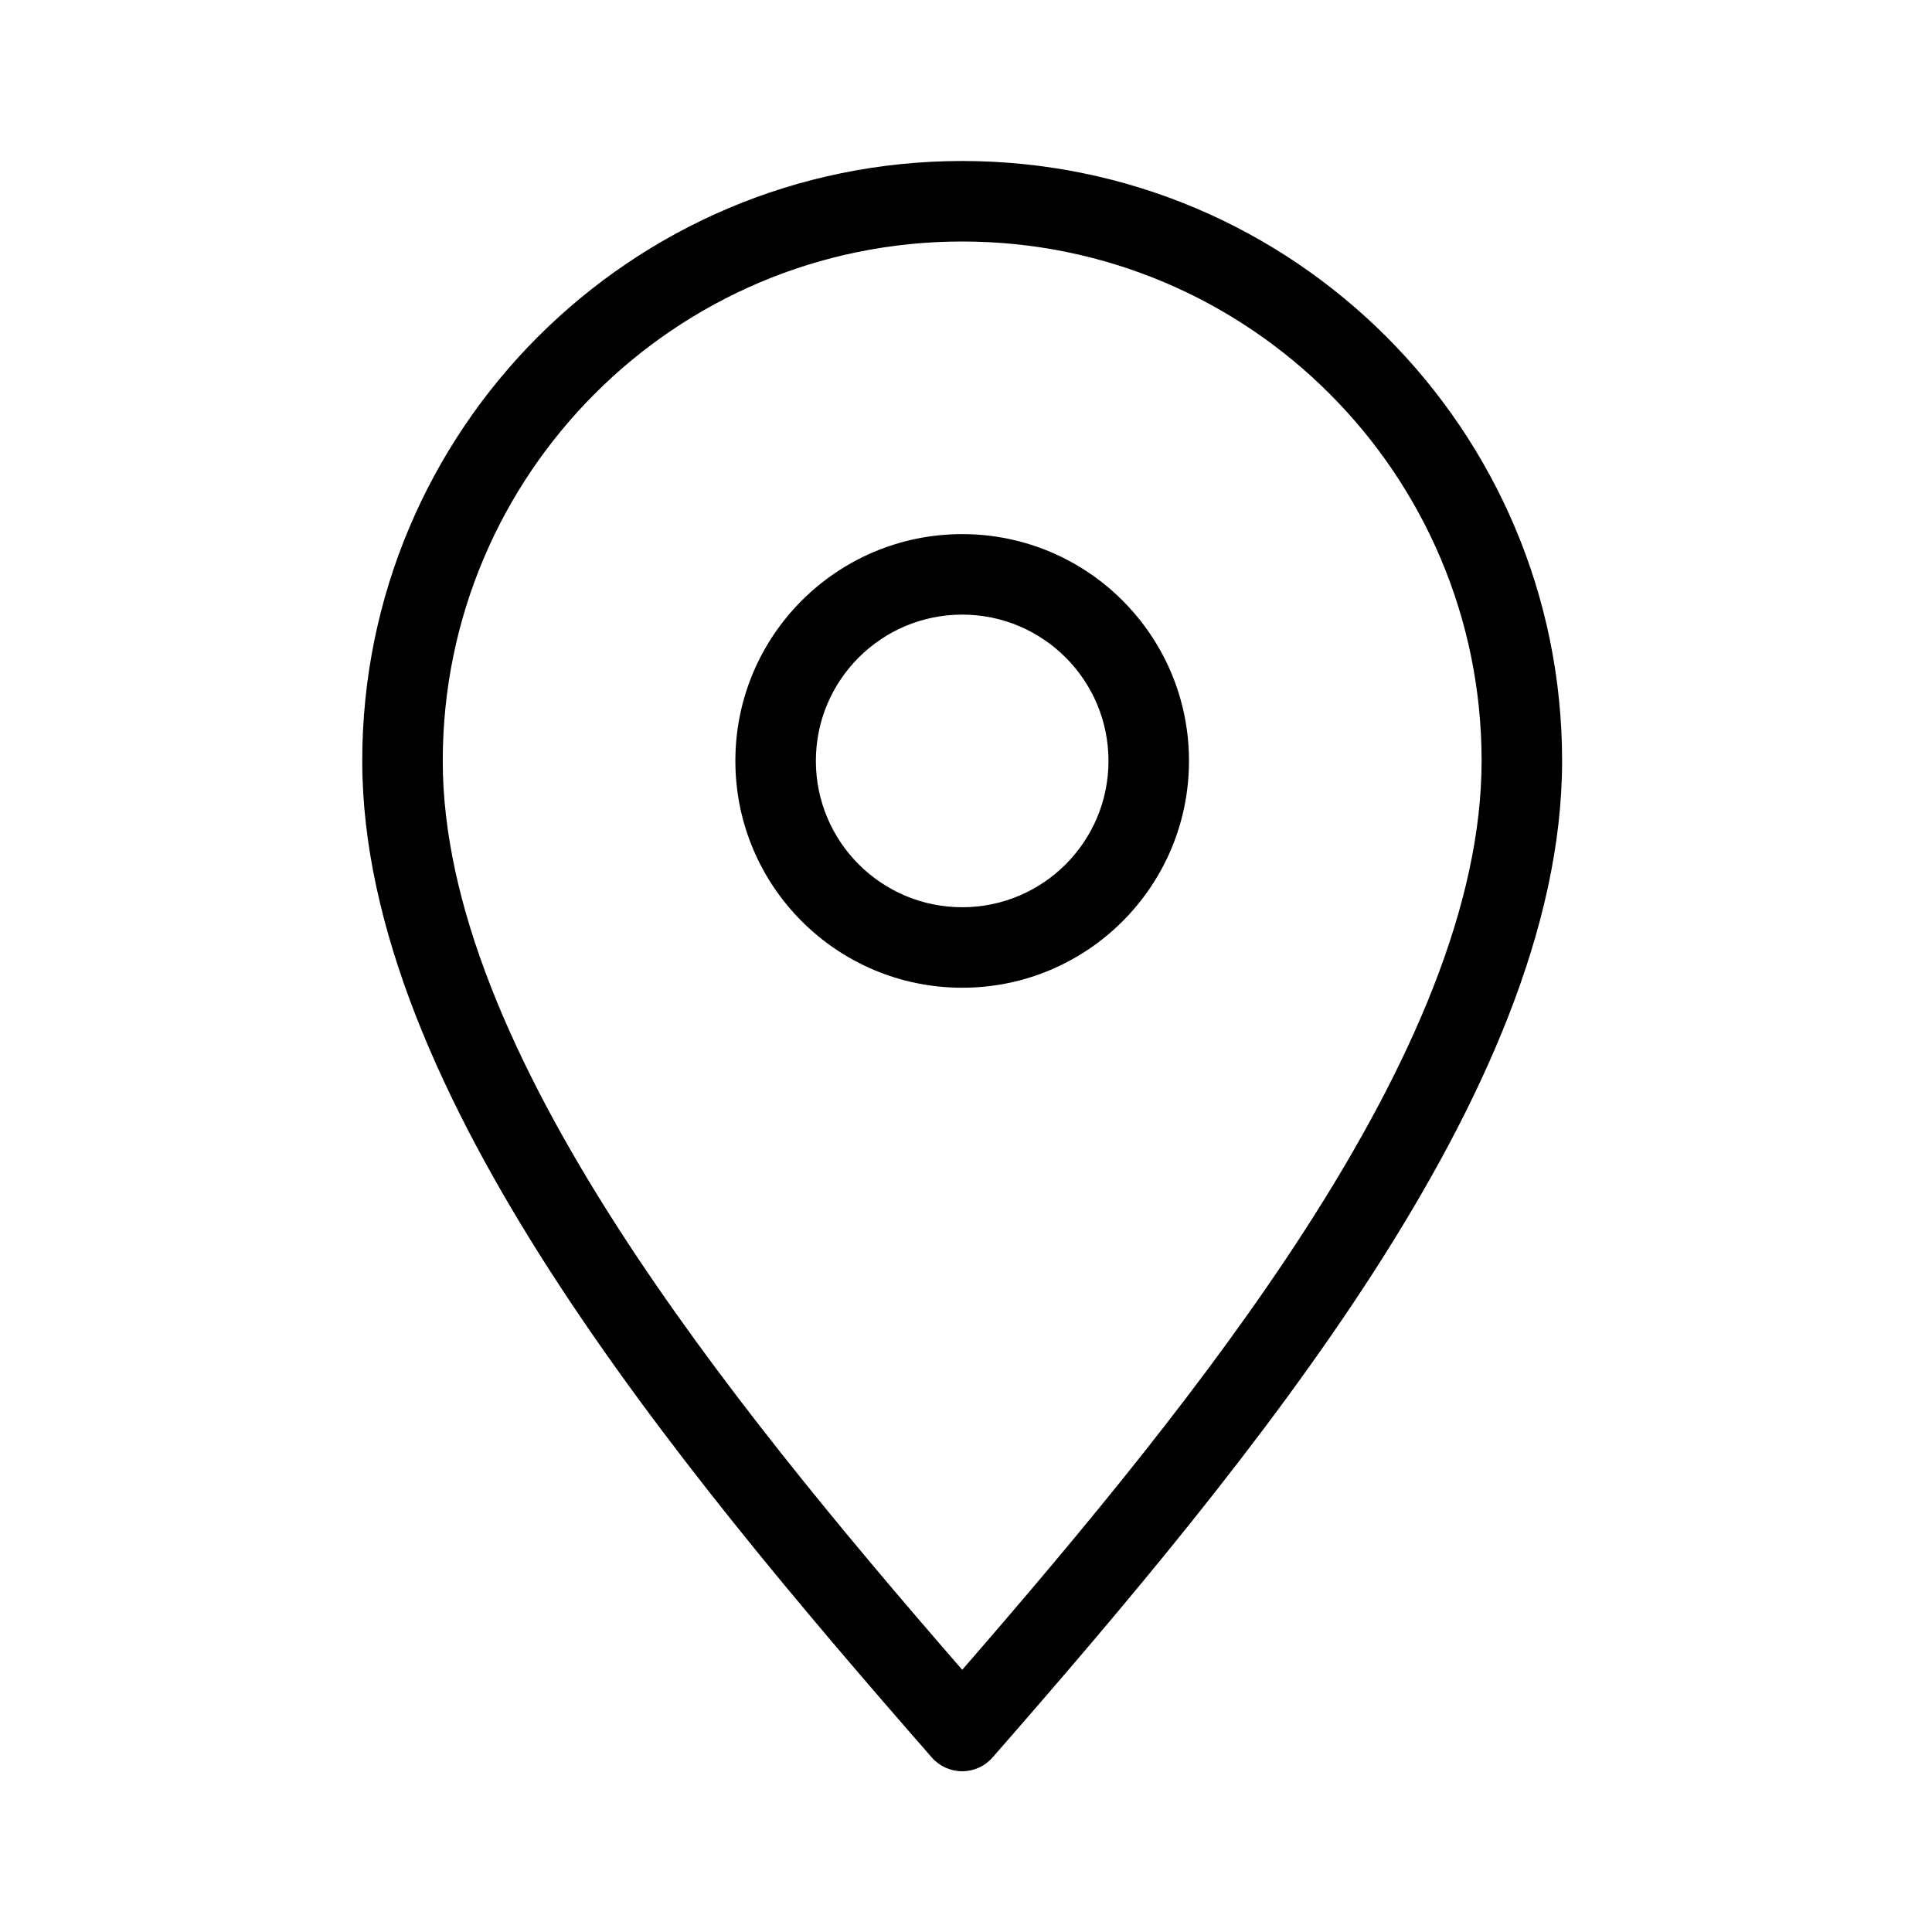 <svg width="24" height="24" viewBox="0 0 24 24" fill="none" xmlns="http://www.w3.org/2000/svg">
<path fill-rule="evenodd" clip-rule="evenodd" d="M5.5 9.452C5.5 5.889 8.389 3 11.953 3C15.516 3 18.405 5.889 18.405 9.452C18.405 11.225 17.543 13.21 16.225 15.257C15.015 17.135 13.46 19.008 11.953 20.743C10.445 19.008 8.89 17.135 7.68 15.257C6.362 13.21 5.5 11.225 5.5 9.452ZM11.953 2C7.837 2 4.5 5.337 4.5 9.452C4.5 11.519 5.492 13.706 6.839 15.798C8.194 17.901 9.954 19.978 11.576 21.833C11.671 21.941 11.808 22.003 11.953 22.003C12.097 22.003 12.234 21.941 12.329 21.833C13.951 19.978 15.711 17.901 17.066 15.798C18.413 13.706 19.405 11.519 19.405 9.452C19.405 5.337 16.068 2 11.953 2ZM10.135 9.452C10.135 8.449 10.949 7.635 11.953 7.635C12.956 7.635 13.77 8.449 13.77 9.452C13.77 10.456 12.956 11.27 11.953 11.27C10.949 11.27 10.135 10.456 10.135 9.452ZM11.953 6.635C10.396 6.635 9.135 7.896 9.135 9.452C9.135 11.009 10.396 12.27 11.953 12.27C13.508 12.27 14.77 11.009 14.77 9.452C14.77 7.896 13.508 6.635 11.953 6.635Z" fill="currentColor"/>
</svg>
